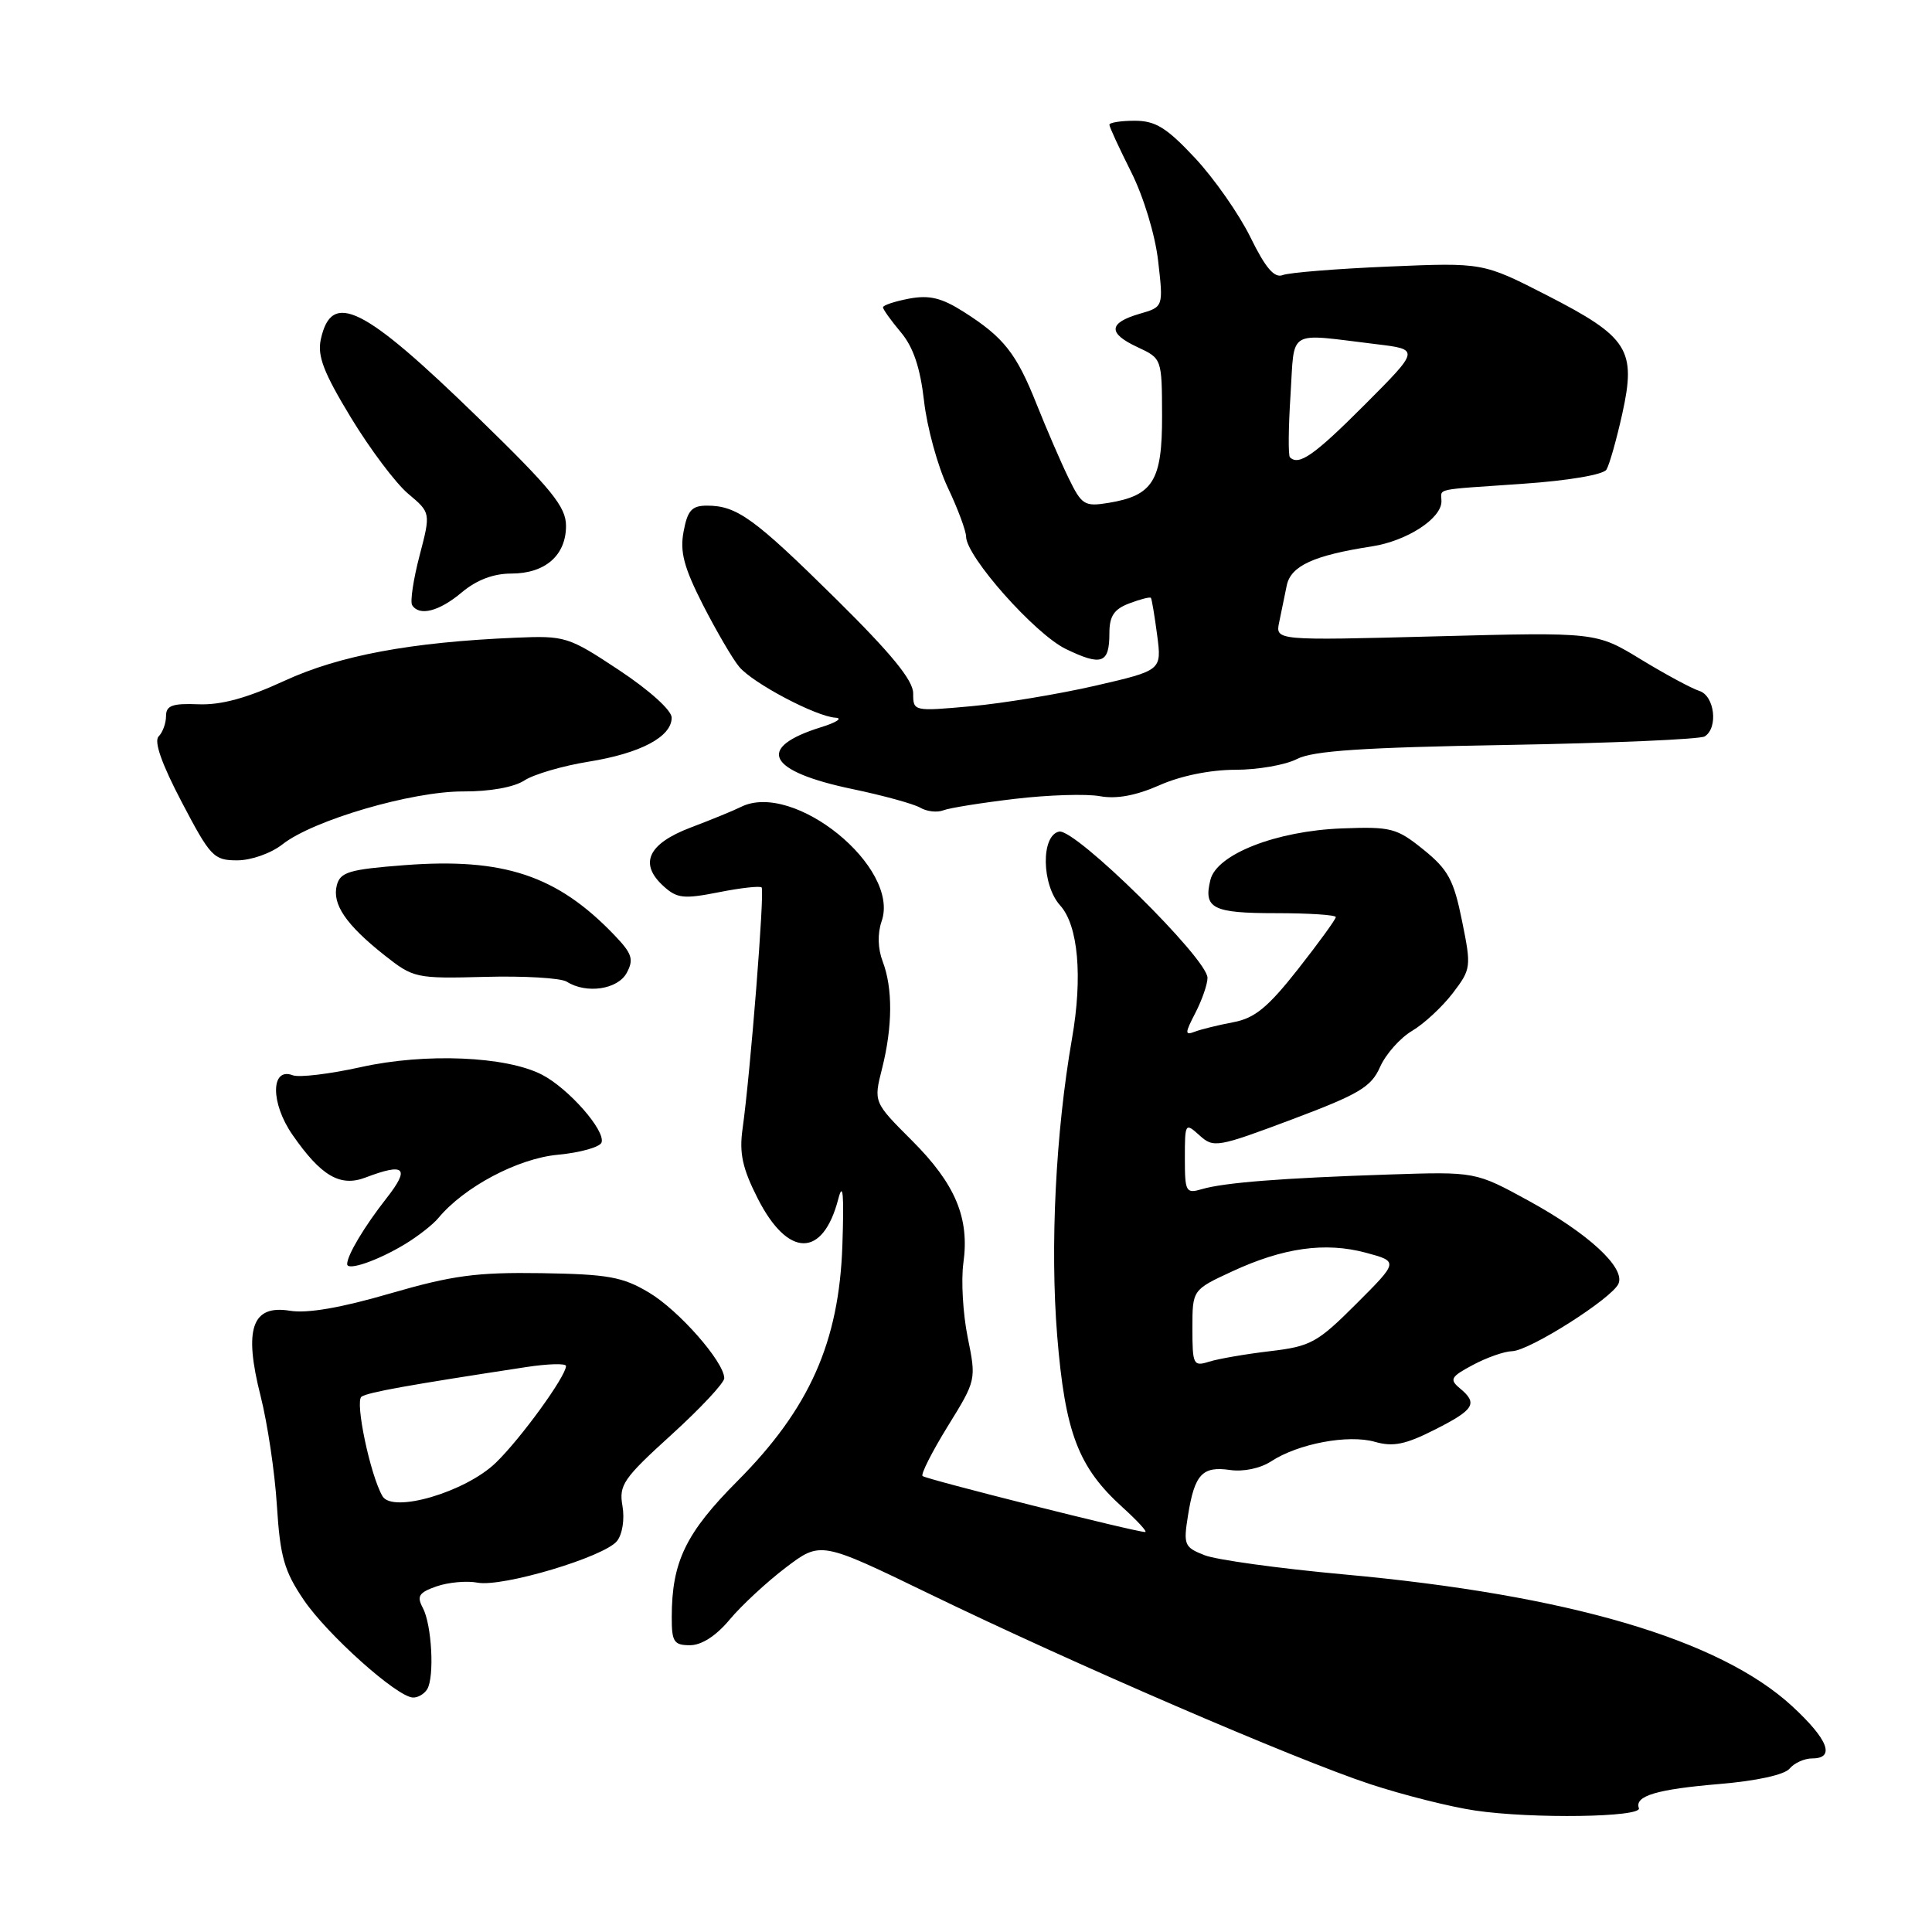 <?xml version="1.0" encoding="UTF-8" standalone="no"?>
<!DOCTYPE svg PUBLIC "-//W3C//DTD SVG 1.1//EN" "http://www.w3.org/Graphics/SVG/1.1/DTD/svg11.dtd" >
<svg xmlns="http://www.w3.org/2000/svg" xmlns:xlink="http://www.w3.org/1999/xlink" version="1.1" viewBox="0 0 256 256">
 <g >
 <path fill="currentColor"
d=" M 217.16 239.59 C 216.56 237.97 219.52 237.09 227.84 236.39 C 232.74 235.98 236.44 235.17 237.12 234.36 C 237.74 233.61 239.09 233.00 240.12 233.00 C 243.22 233.00 242.26 230.50 237.47 226.08 C 227.86 217.22 207.79 211.32 178.00 208.61 C 169.47 207.83 161.21 206.69 159.63 206.08 C 156.92 205.02 156.79 204.71 157.42 200.78 C 158.29 195.35 159.31 194.25 162.98 194.78 C 164.75 195.04 167.01 194.57 168.44 193.63 C 172.02 191.29 178.65 190.04 182.18 191.05 C 184.59 191.74 186.23 191.41 190.11 189.44 C 195.38 186.78 195.87 185.96 193.42 183.94 C 192.03 182.78 192.24 182.42 195.17 180.86 C 197.00 179.88 199.34 179.06 200.36 179.04 C 202.67 178.99 213.64 172.02 214.46 170.09 C 215.37 167.96 210.45 163.43 202.54 159.10 C 195.50 155.25 195.50 155.25 184.00 155.63 C 169.84 156.10 162.19 156.70 159.25 157.57 C 157.14 158.19 157.00 157.94 157.00 153.46 C 157.00 148.80 157.05 148.73 158.94 150.44 C 160.80 152.13 161.30 152.04 171.19 148.33 C 180.10 144.98 181.69 144.04 182.87 141.37 C 183.62 139.68 185.53 137.53 187.10 136.60 C 188.68 135.67 191.10 133.42 192.49 131.61 C 194.94 128.40 194.97 128.14 193.72 121.99 C 192.63 116.60 191.89 115.23 188.63 112.59 C 185.06 109.71 184.33 109.52 177.79 109.77 C 169.13 110.10 161.24 113.18 160.39 116.57 C 159.44 120.37 160.67 121.00 169.06 121.00 C 173.43 121.00 177.00 121.23 177.00 121.52 C 177.00 121.81 174.75 124.91 172.00 128.41 C 168.01 133.48 166.26 134.92 163.42 135.45 C 161.46 135.82 159.17 136.38 158.33 136.70 C 156.98 137.22 156.99 136.92 158.40 134.20 C 159.28 132.49 160.00 130.41 160.00 129.57 C 160.00 127.04 142.47 109.76 140.34 110.19 C 137.91 110.69 138.01 117.25 140.48 119.98 C 142.87 122.62 143.48 129.44 142.04 137.65 C 139.88 150.05 139.13 165.16 140.08 176.96 C 141.13 189.86 142.87 194.42 148.77 199.75 C 150.74 201.54 152.08 203.00 151.74 203.00 C 150.46 203.00 122.67 196.00 122.24 195.58 C 122.00 195.33 123.50 192.37 125.58 188.99 C 129.36 182.88 129.37 182.84 128.22 177.18 C 127.59 174.06 127.34 169.64 127.65 167.37 C 128.49 161.39 126.60 156.88 120.83 151.12 C 115.75 146.04 115.75 146.04 116.88 141.58 C 118.28 136.01 118.31 130.94 116.96 127.40 C 116.31 125.68 116.26 123.70 116.82 122.07 C 119.32 114.93 105.14 103.42 98.16 106.93 C 97.25 107.39 94.25 108.62 91.50 109.66 C 85.85 111.81 84.63 114.45 87.94 117.44 C 89.71 119.05 90.61 119.14 95.23 118.23 C 98.13 117.65 100.69 117.37 100.92 117.59 C 101.34 118.01 99.44 142.12 98.39 149.60 C 97.94 152.80 98.38 154.82 100.39 158.78 C 104.40 166.69 109.04 166.73 111.08 158.86 C 111.70 156.47 111.85 158.23 111.62 165.00 C 111.19 177.83 107.26 186.66 97.72 196.24 C 90.86 203.13 89.02 206.95 89.01 214.25 C 89.00 217.55 89.29 218.00 91.43 218.00 C 92.96 218.00 94.89 216.76 96.68 214.61 C 98.23 212.75 101.58 209.64 104.12 207.71 C 108.74 204.21 108.74 204.21 123.12 211.18 C 142.08 220.38 171.49 233.08 181.50 236.39 C 185.90 237.84 192.20 239.43 195.50 239.91 C 203.04 241.02 217.61 240.80 217.16 239.59 Z  M 56.60 223.84 C 57.59 222.23 57.22 215.28 56.02 213.04 C 55.20 211.50 55.50 211.02 57.85 210.20 C 59.41 209.66 61.85 209.44 63.27 209.71 C 66.56 210.34 80.09 206.30 81.76 204.19 C 82.48 203.28 82.78 201.29 82.48 199.55 C 81.99 196.78 82.59 195.90 88.97 190.11 C 92.84 186.59 95.99 183.22 95.97 182.61 C 95.92 180.42 89.94 173.62 85.99 171.27 C 82.51 169.19 80.58 168.84 71.73 168.70 C 63.13 168.57 59.94 169.00 51.70 171.39 C 45.19 173.29 40.74 174.06 38.41 173.68 C 33.38 172.86 32.27 176.09 34.53 184.98 C 35.44 188.57 36.42 195.10 36.69 199.50 C 37.12 206.29 37.66 208.18 40.25 212.00 C 43.36 216.58 52.53 224.80 54.69 224.93 C 55.35 224.97 56.20 224.48 56.60 223.84 Z  M 53.64 164.87 C 55.36 163.83 57.36 162.27 58.08 161.40 C 61.51 157.27 68.62 153.50 73.92 153.01 C 76.90 152.73 79.51 151.99 79.71 151.38 C 80.23 149.79 75.33 144.22 71.81 142.40 C 67.06 139.95 56.35 139.50 47.81 141.40 C 43.70 142.31 39.64 142.80 38.80 142.48 C 35.86 141.35 35.83 146.15 38.75 150.36 C 42.54 155.83 45.07 157.31 48.43 156.03 C 53.65 154.04 54.37 154.74 51.23 158.75 C 48.27 162.52 46.00 166.33 46.00 167.50 C 46.00 168.44 50.05 167.04 53.64 164.87 Z  M 83.05 128.90 C 84.01 127.12 83.75 126.35 81.42 123.92 C 73.83 115.99 66.73 113.63 53.57 114.64 C 46.27 115.20 45.09 115.55 44.63 117.30 C 43.98 119.80 45.84 122.53 50.94 126.57 C 54.79 129.61 55.10 129.68 64.29 129.44 C 69.46 129.30 74.32 129.59 75.10 130.08 C 77.70 131.73 81.87 131.11 83.05 128.90 Z  M 37.44 111.87 C 41.51 108.67 54.57 104.85 61.36 104.87 C 64.90 104.89 68.13 104.31 69.49 103.41 C 70.74 102.60 74.55 101.48 77.97 100.93 C 84.88 99.82 89.00 97.63 89.00 95.09 C 89.00 94.12 86.06 91.47 82.05 88.81 C 75.30 84.34 74.91 84.22 68.30 84.50 C 54.42 85.09 44.98 86.85 37.69 90.21 C 32.73 92.50 29.30 93.44 26.29 93.32 C 22.83 93.18 22.00 93.49 22.00 94.88 C 22.00 95.82 21.56 97.04 21.02 97.58 C 20.37 98.23 21.43 101.23 24.08 106.28 C 27.88 113.53 28.32 114.00 31.43 114.00 C 33.28 114.00 35.92 113.07 37.44 111.87 Z  M 134.50 105.85 C 138.90 105.33 143.96 105.17 145.75 105.50 C 147.94 105.90 150.52 105.42 153.63 104.05 C 156.43 102.80 160.39 102.00 163.68 102.00 C 166.66 102.00 170.34 101.36 171.86 100.57 C 173.97 99.48 180.60 99.04 199.69 98.71 C 213.47 98.47 225.26 97.96 225.88 97.58 C 227.70 96.45 227.20 92.20 225.17 91.55 C 224.16 91.23 220.67 89.35 217.42 87.37 C 211.50 83.76 211.50 83.76 190.25 84.32 C 168.99 84.88 168.99 84.88 169.50 82.44 C 169.77 81.10 170.22 78.91 170.50 77.58 C 171.04 74.98 174.06 73.59 181.78 72.40 C 186.42 71.68 191.00 68.72 191.00 66.43 C 191.00 64.66 189.71 64.94 201.82 64.10 C 207.80 63.69 212.44 62.90 212.86 62.23 C 213.25 61.60 214.19 58.28 214.95 54.87 C 216.84 46.34 215.78 44.67 205.00 39.14 C 196.50 34.79 196.50 34.79 184.00 35.32 C 177.12 35.61 170.81 36.12 169.97 36.45 C 168.86 36.88 167.69 35.52 165.70 31.46 C 164.19 28.38 160.88 23.65 158.34 20.93 C 154.58 16.91 153.10 16.00 150.36 16.00 C 148.51 16.00 147.00 16.24 147.00 16.53 C 147.00 16.82 148.30 19.63 149.88 22.78 C 151.53 26.07 153.06 31.09 153.46 34.58 C 154.16 40.67 154.16 40.67 151.00 41.58 C 146.86 42.79 146.77 44.16 150.73 46.00 C 153.95 47.50 153.96 47.52 153.98 55.10 C 154.00 63.70 152.79 65.67 146.85 66.64 C 143.70 67.15 143.33 66.91 141.59 63.34 C 140.56 61.23 138.67 56.84 137.37 53.59 C 134.68 46.82 133.01 44.70 127.71 41.33 C 124.77 39.46 123.15 39.07 120.46 39.57 C 118.56 39.93 117.00 40.45 117.00 40.72 C 117.00 40.99 118.06 42.47 119.36 44.02 C 121.02 45.99 121.93 48.70 122.44 53.13 C 122.83 56.60 124.24 61.75 125.57 64.57 C 126.91 67.39 128.00 70.32 128.01 71.10 C 128.02 73.74 137.15 84.03 141.24 86.00 C 145.98 88.29 147.00 87.92 147.00 83.92 C 147.00 81.63 147.61 80.72 149.64 79.95 C 151.09 79.40 152.38 79.07 152.50 79.22 C 152.62 79.37 152.99 81.60 153.33 84.17 C 153.94 88.83 153.94 88.83 145.14 90.86 C 140.31 91.97 132.89 93.20 128.67 93.58 C 121.04 94.27 121.00 94.26 121.00 91.87 C 121.00 90.14 118.10 86.60 110.75 79.34 C 99.93 68.66 97.64 67.00 93.68 67.00 C 91.67 67.00 91.10 67.63 90.58 70.43 C 90.07 73.13 90.62 75.18 93.16 80.18 C 94.94 83.65 97.09 87.34 97.95 88.36 C 99.76 90.53 108.13 94.95 110.72 95.10 C 111.70 95.16 110.83 95.73 108.79 96.36 C 100.07 99.08 101.66 102.20 112.98 104.56 C 117.04 105.41 121.07 106.52 121.93 107.02 C 122.79 107.53 124.17 107.69 125.00 107.37 C 125.83 107.05 130.10 106.37 134.50 105.85 Z  M 61.18 78.50 C 63.15 76.85 65.37 76.00 67.75 76.00 C 72.24 76.00 75.00 73.59 75.00 69.68 C 75.00 67.15 73.13 64.85 63.34 55.33 C 48.12 40.52 43.94 38.44 42.51 44.96 C 42.03 47.16 42.88 49.37 46.49 55.32 C 49.02 59.49 52.43 64.03 54.08 65.42 C 57.08 67.94 57.08 67.94 55.59 73.64 C 54.77 76.78 54.33 79.72 54.61 80.18 C 55.55 81.69 58.19 81.02 61.18 78.50 Z  M 158.00 176.02 C 158.00 170.91 158.00 170.91 163.24 168.48 C 170.05 165.32 175.60 164.55 180.98 165.99 C 185.32 167.16 185.32 167.16 179.72 172.76 C 174.55 177.93 173.68 178.40 168.27 179.04 C 165.05 179.42 161.42 180.05 160.21 180.43 C 158.13 181.09 158.00 180.84 158.00 176.02 Z  M 50.68 198.25 C 49.06 195.47 46.99 185.62 47.91 185.06 C 48.86 184.47 54.02 183.54 69.75 181.14 C 72.64 180.70 75.00 180.64 75.00 181.00 C 75.00 182.36 69.00 190.63 65.69 193.83 C 61.68 197.70 52.02 200.55 50.68 198.25 Z  M 170.92 60.59 C 170.69 60.36 170.72 56.65 171.00 52.34 C 171.57 43.46 170.39 44.16 182.32 45.60 C 188.14 46.30 188.14 46.30 180.82 53.64 C 174.14 60.33 172.10 61.76 170.92 60.59 Z "/>
</g>
</svg>